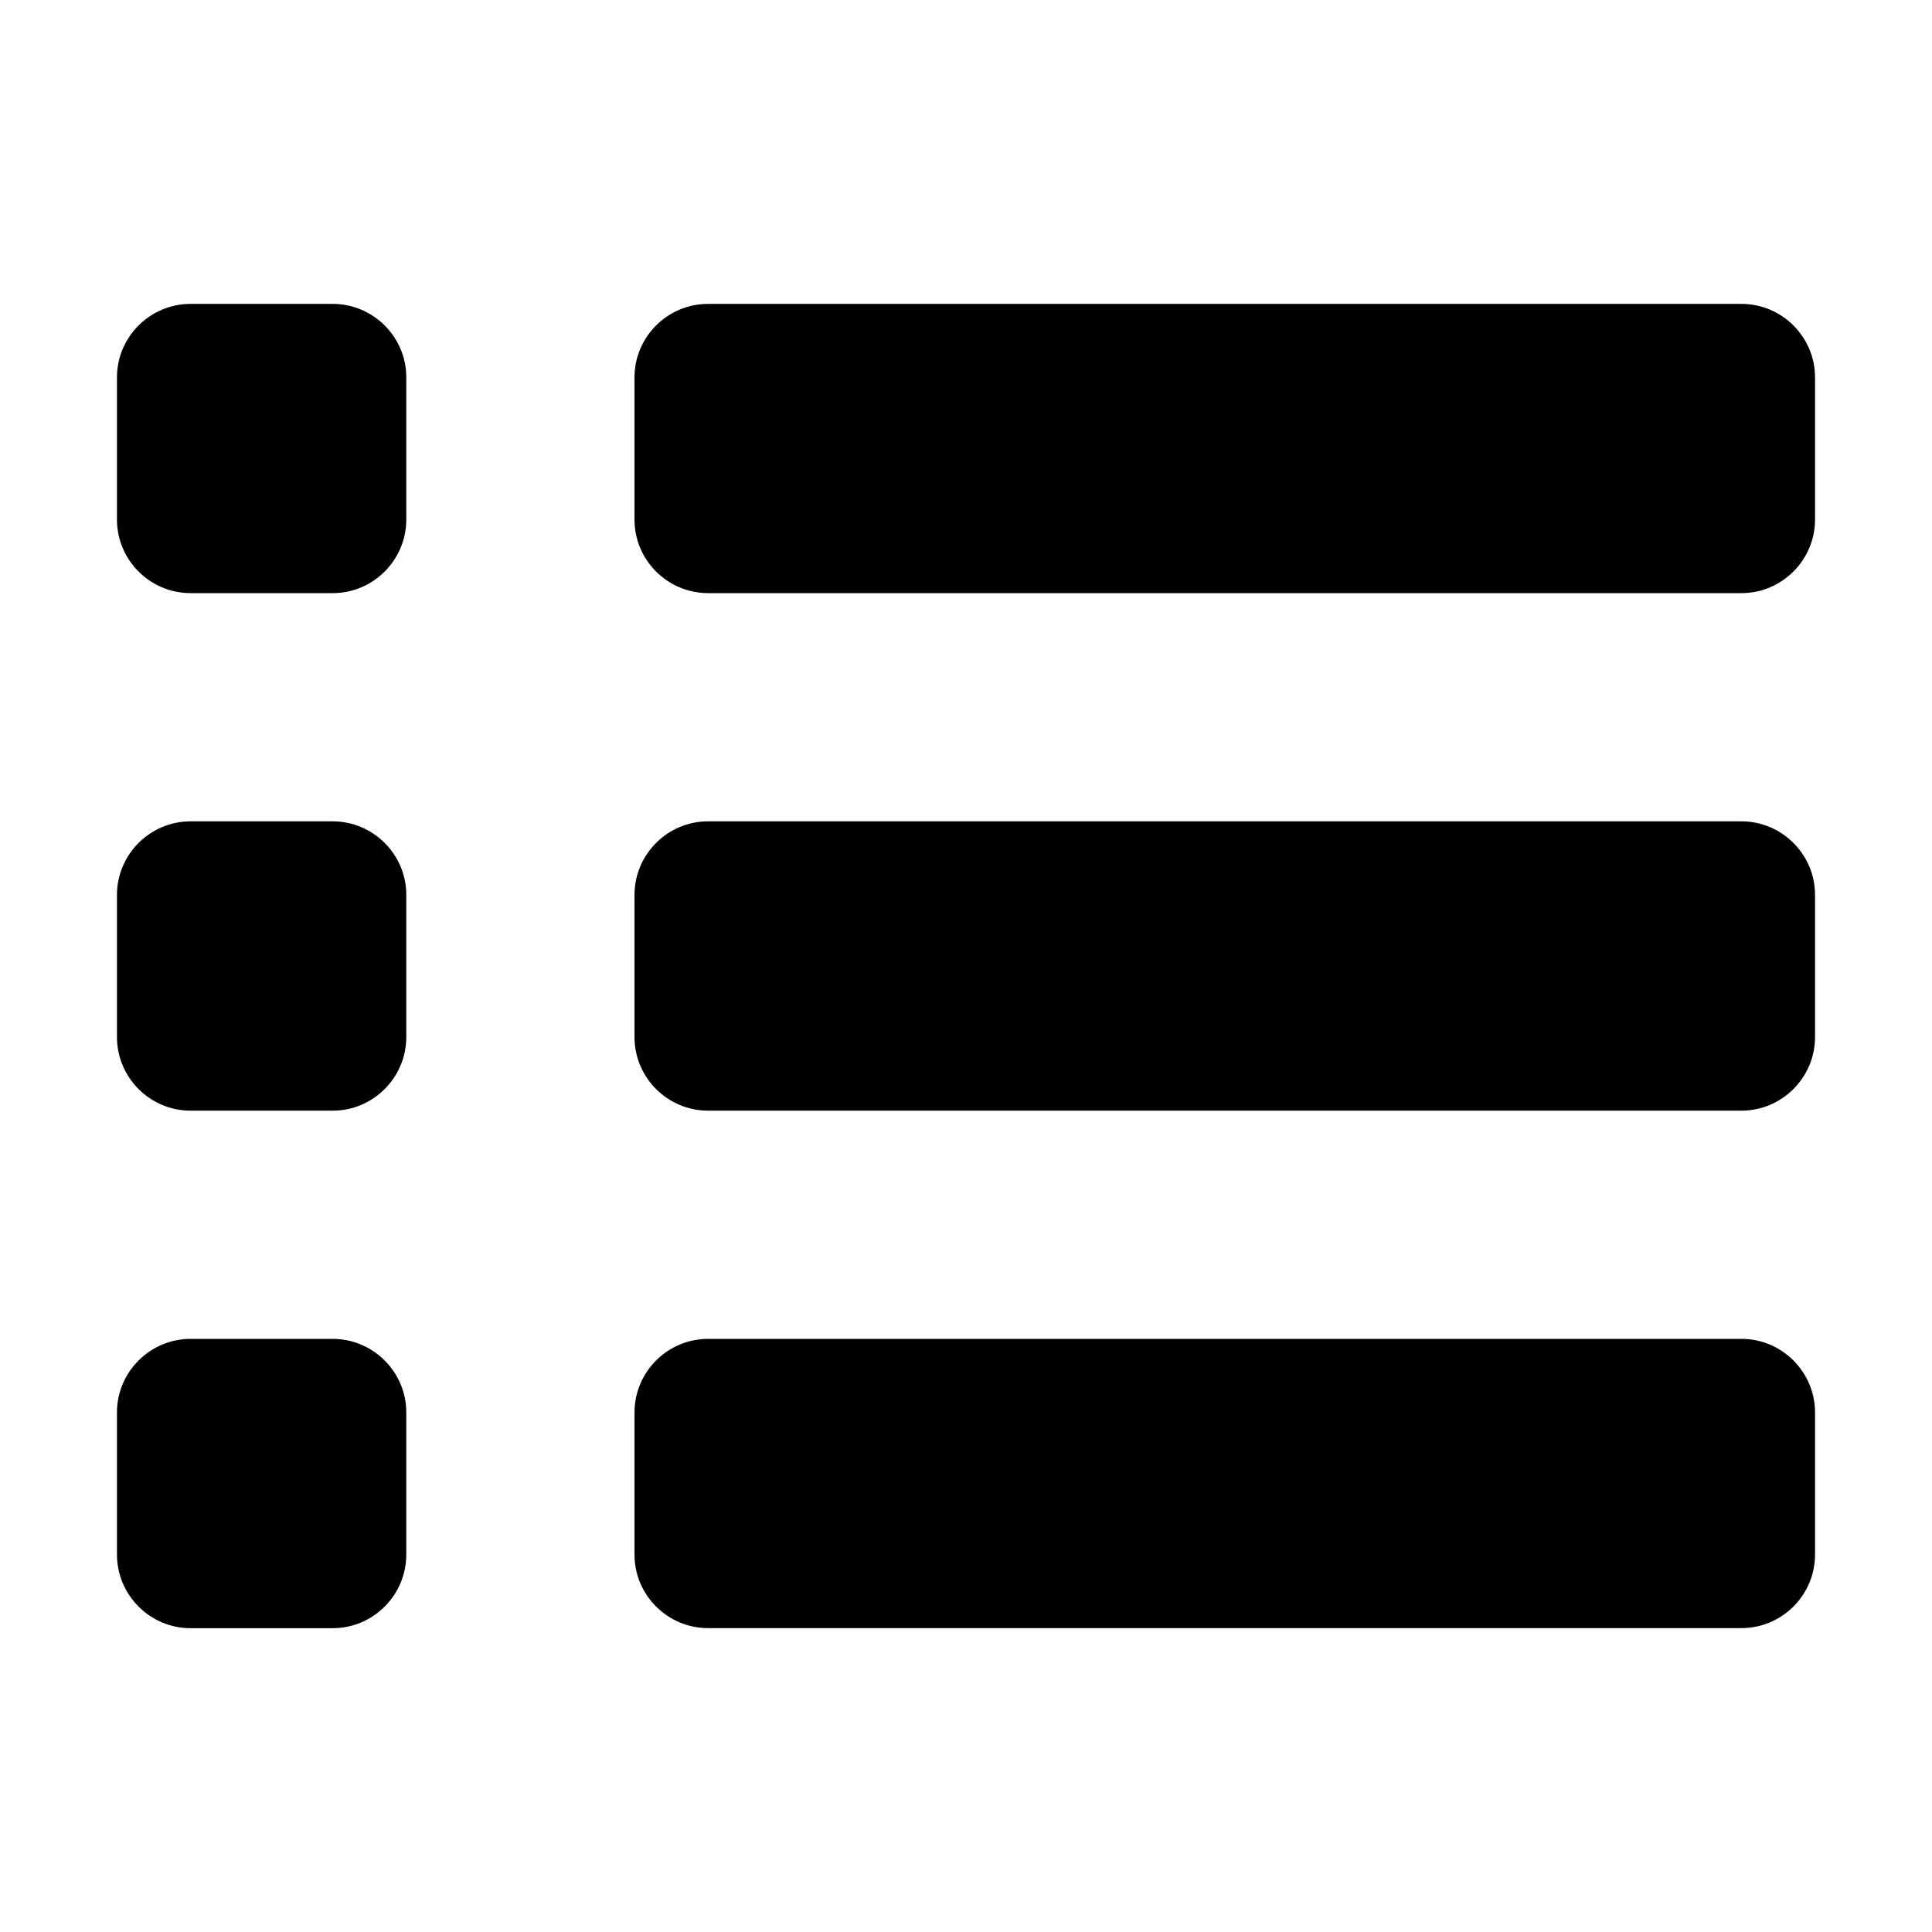 <svg width="24" height="24" viewBox="0 0 24 24" xmlns="http://www.w3.org/2000/svg">
<path fill-rule="evenodd" clip-rule="evenodd" d="M2.367 16.632H4.133C4.636 16.632 5.047 17.043 5.047 17.546V19.311C5.047 19.815 4.636 20.226 4.133 20.226H2.367C1.864 20.226 1.453 19.815 1.453 19.311V17.546C1.453 17.043 1.864 16.632 2.367 16.632ZM8.796 3.775H21.633C22.136 3.775 22.547 4.185 22.547 4.688V6.454C22.547 6.957 22.136 7.368 21.633 7.368H8.796C8.292 7.368 7.882 6.958 7.882 6.454V4.688C7.882 4.185 8.292 3.775 8.796 3.775ZM2.367 3.775H4.133C4.636 3.775 5.047 4.185 5.047 4.688V6.454C5.047 6.958 4.636 7.368 4.133 7.368H2.367C1.864 7.368 1.453 6.958 1.453 6.454V4.688C1.453 4.185 1.864 3.775 2.367 3.775ZM8.796 10.203H21.633C22.136 10.203 22.547 10.614 22.547 11.117V12.883C22.547 13.386 22.136 13.797 21.633 13.797H8.796C8.292 13.797 7.882 13.386 7.882 12.883V11.117C7.882 10.614 8.292 10.203 8.796 10.203ZM2.367 10.203H4.133C4.636 10.203 5.047 10.614 5.047 11.117V12.883C5.047 13.386 4.636 13.797 4.133 13.797H2.367C1.864 13.797 1.453 13.386 1.453 12.883V11.117C1.453 10.614 1.864 10.203 2.367 10.203ZM8.796 16.632H21.633C22.136 16.632 22.547 17.043 22.547 17.546V19.311C22.547 19.815 22.136 20.225 21.633 20.225H8.796C8.292 20.225 7.882 19.815 7.882 19.311V17.546C7.882 17.043 8.292 16.632 8.796 16.632Z"/>
</svg>
